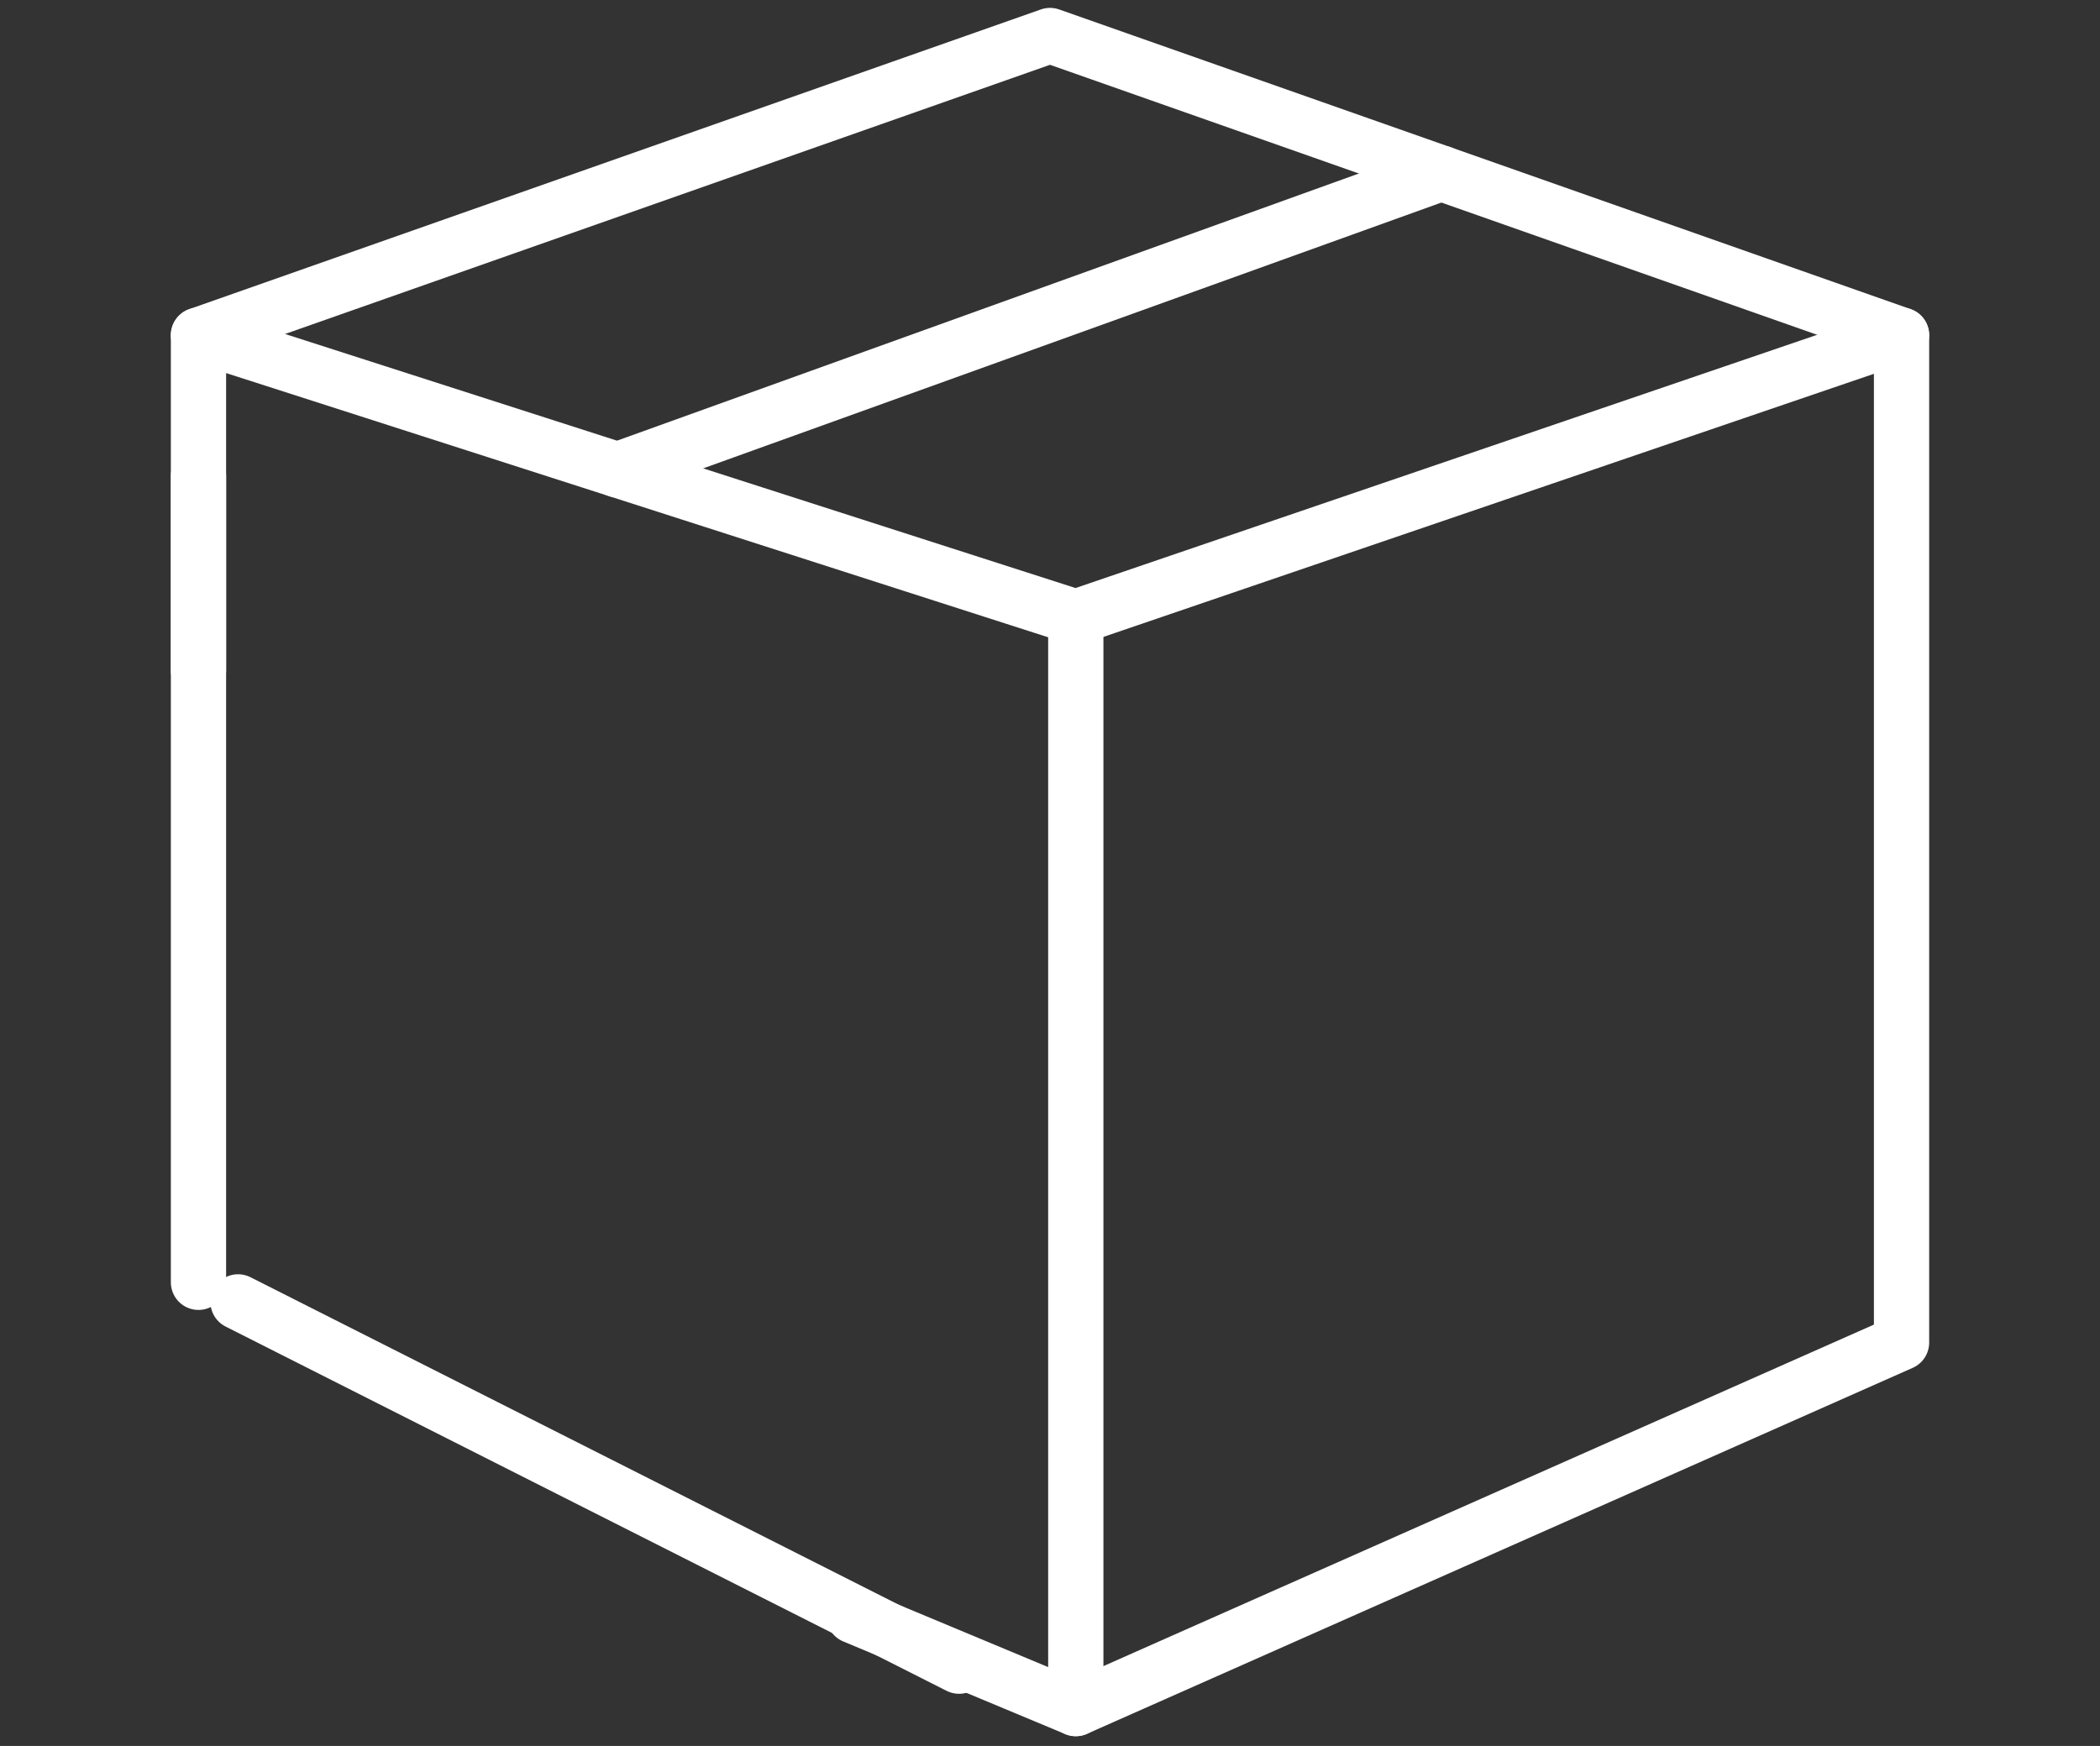 <svg xmlns="http://www.w3.org/2000/svg" xmlns:xlink="http://www.w3.org/1999/xlink" width="95" height="79" viewBox="0 0 95 79">
  <rect x="0" y="0" width="95" height="79" fill="#333333" stroke="none"/>
  <defs>
    <clipPath id="clip-path">
      <rect id="Rectangle_2853" data-name="Rectangle 2853" width="80.426" height="79.085" fill="#fff" stroke="#fff" stroke-width="1"/>
    </clipPath>
    <clipPath id="clip-Close">
      <rect width="95" height="79"/>
    </clipPath>
  </defs>
  <g id="Close" clip-path="url(#clip-Close)">
    <g id="Group_5812" data-name="Group 5812" transform="translate(4821.713 -3648)">
      <g id="Group_5766" data-name="Group 5766" transform="translate(-4814.426 3647.915)">
        <g id="Group_5763" data-name="Group 5763" transform="translate(0 0)">
          <g id="Group_5762" data-name="Group 5762" clip-path="url(#clip-path)">
            <path id="Path_8578" data-name="Path 8578" d="M1.25,26.443V11.269L40.938,24.027,78.293,11.269V56.851L40.938,73.411,30.9,69.221" transform="translate(0.442 3.982)" fill="none" stroke="#fff" stroke-linecap="round" stroke-linejoin="round" stroke-width="2.5"/>
            <path id="Path_8579" data-name="Path 8579" d="M1.25,14.809,39.771,1.25l38.521,13.56" transform="translate(0.442 0.442)" fill="none" stroke="#fff" stroke-linecap="round" stroke-linejoin="round" stroke-width="2.5"/>
          </g>
        </g>
        <line id="Line_13" data-name="Line 13" y1="13.423" x2="37.267" transform="translate(20.648 7.922)" fill="none" stroke="#fff" stroke-linecap="round" stroke-linejoin="round" stroke-width="2.5"/>
        <g id="Group_5765" data-name="Group 5765" transform="translate(0 0)">
          <g id="Group_5764" data-name="Group 5764" clip-path="url(#clip-path)">
            <line id="Line_14" data-name="Line 14" x2="32.618" y2="16.483" transform="translate(3.482 58.992)" fill="none" stroke="#fff" stroke-linecap="round" stroke-linejoin="round" stroke-width="2.5"/>
            <line id="Line_15" data-name="Line 15" y2="49.384" transform="translate(41.38 28.01)" fill="none" stroke="#fff" stroke-linecap="round" stroke-linejoin="round" stroke-width="2.5"/>
            <line id="Line_16" data-name="Line 16" y2="36.476" transform="translate(1.692 21.63)" fill="none" stroke="#fff" stroke-linecap="round" stroke-linejoin="round" stroke-width="2.5"/>
          </g>
        </g>
      </g>
    </g>
  </g>
</svg>
